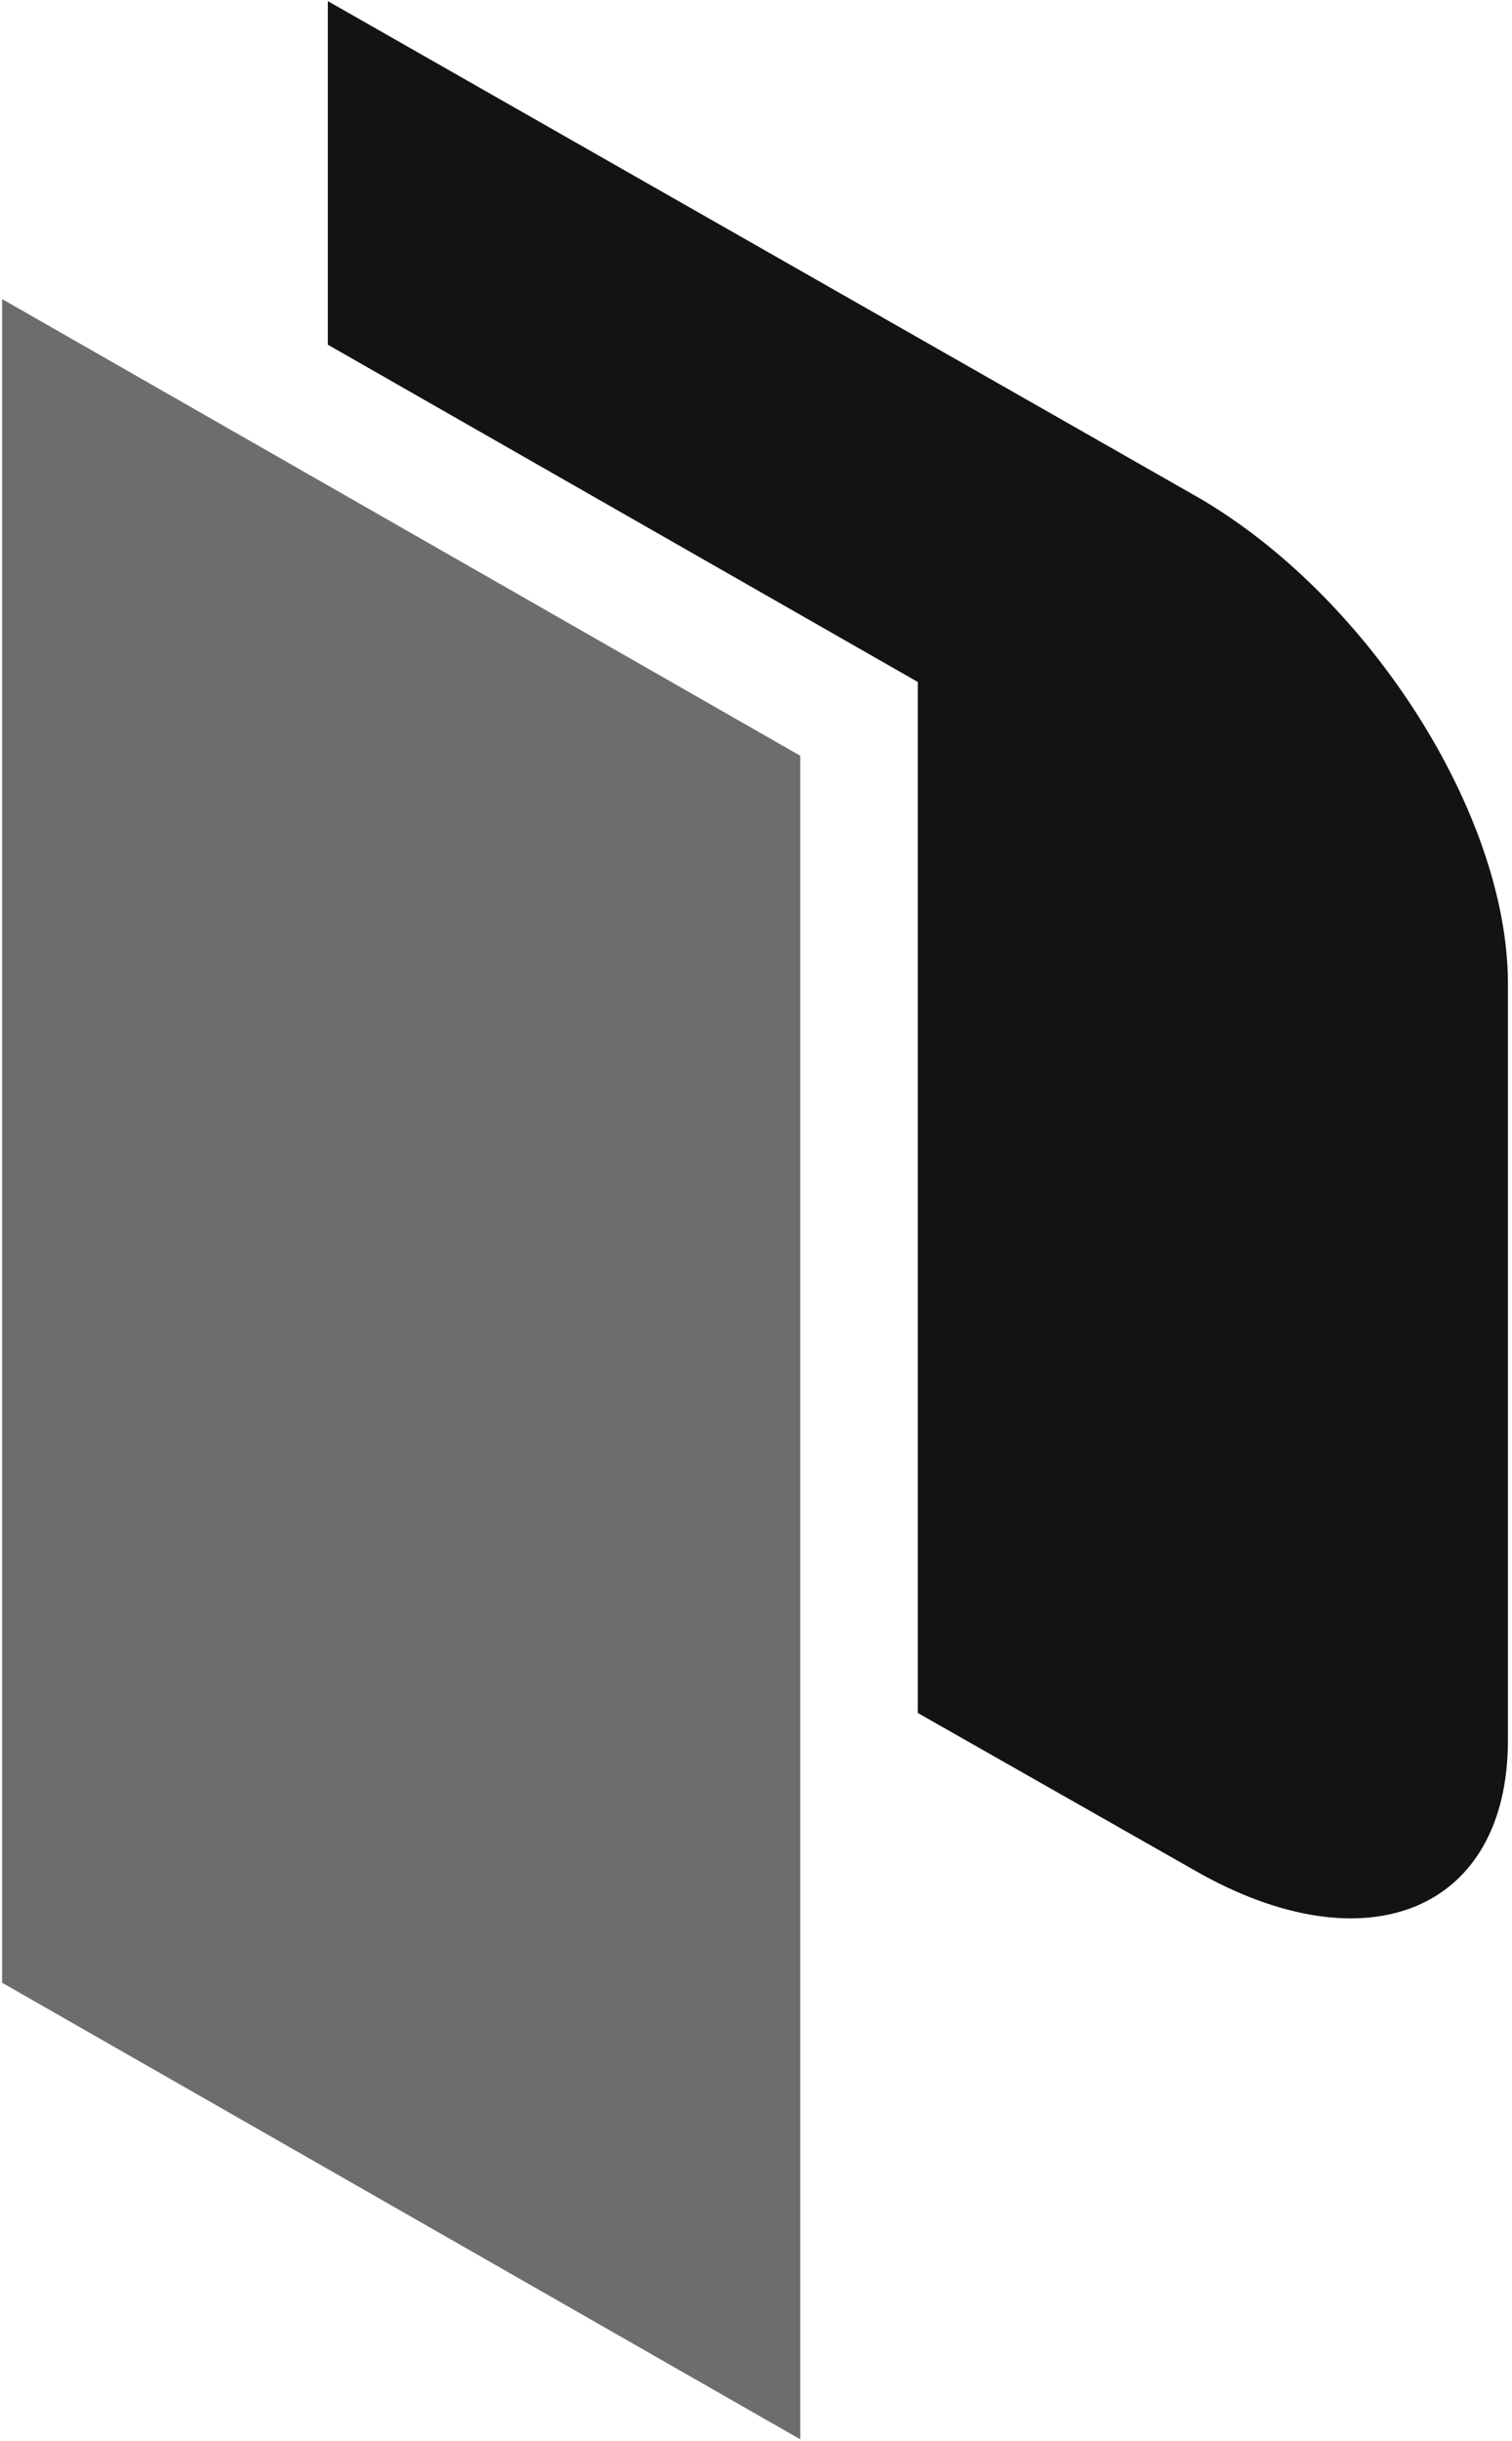 <?xml version="1.0" encoding="UTF-8"?>
<svg width="256px" height="413px" viewBox="0 0 256 413" version="1.1" xmlns="http://www.w3.org/2000/svg" xmlns:xlink="http://www.w3.org/1999/xlink" preserveAspectRatio="xMidYMid">
	<g>
		<polyline fill="rgb(109,109,109)" points="0.357 50.596 135.494 127.862 135.494 412.697 0.357 335.447"></polyline>
		<path d="M202.395,83.892 L55.505,0.188 L55.505,58.315 L155.392,115.38 L155.392,289.809 L202.403,316.518 C231.494,333.12 255.31,323.174 255.31,294.409 L255.31,166.417 C255.31,137.636 231.494,100.501 202.403,83.892" fill="rgb(19,19,19)"></path>
	</g>
</svg>
